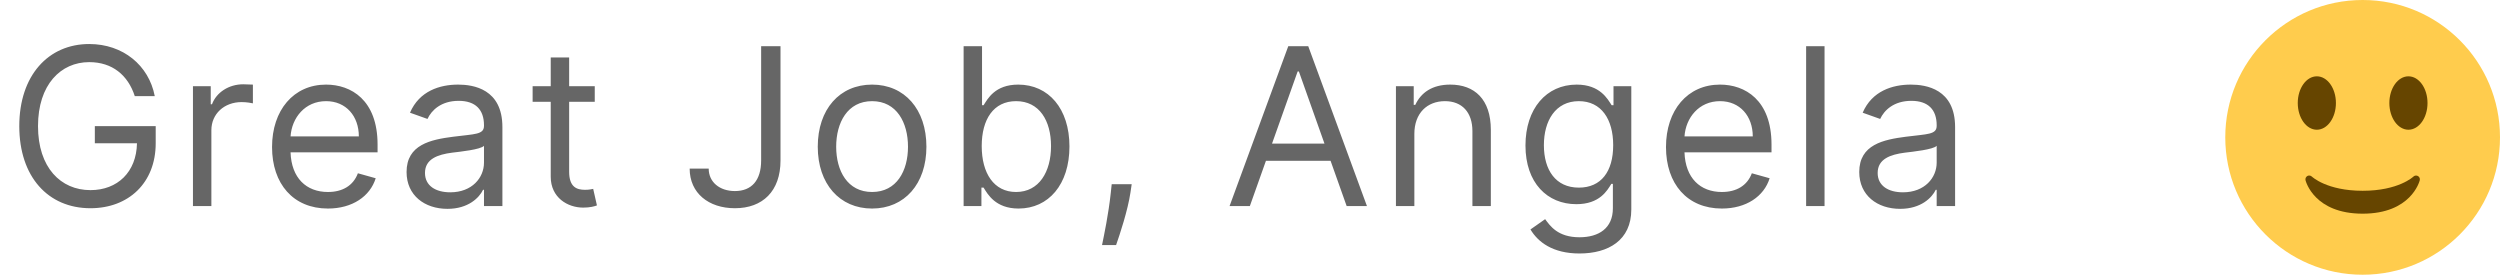 <svg width="182" height="20" viewBox="0 0 182 20" fill="none" xmlns="http://www.w3.org/2000/svg">
<path d="M9.813 7H11.267C10.835 4.75 8.949 3.205 6.495 3.205C3.512 3.205 1.404 5.5 1.404 9.182C1.404 12.864 3.495 15.159 6.585 15.159C9.358 15.159 11.335 13.312 11.335 10.432V9.182H6.904V10.432H9.972C9.932 12.523 8.557 13.841 6.585 13.841C4.426 13.841 2.767 12.204 2.767 9.182C2.767 6.159 4.426 4.523 6.495 4.523C8.176 4.523 9.318 5.472 9.813 7ZM14.047 15H15.388V9.477C15.388 8.295 16.32 7.432 17.592 7.432C17.95 7.432 18.32 7.5 18.411 7.523V6.159C18.257 6.148 17.905 6.136 17.706 6.136C16.661 6.136 15.752 6.727 15.433 7.591H15.342V6.273H14.047V15ZM23.874 15.182C25.646 15.182 26.942 14.296 27.351 12.977L26.055 12.614C25.715 13.523 24.925 13.977 23.874 13.977C22.3 13.977 21.215 12.96 21.152 11.091H27.487V10.523C27.487 7.273 25.555 6.159 23.737 6.159C21.374 6.159 19.805 8.023 19.805 10.704C19.805 13.386 21.351 15.182 23.874 15.182ZM21.152 9.932C21.243 8.574 22.203 7.364 23.737 7.364C25.192 7.364 26.124 8.455 26.124 9.932H21.152ZM32.575 15.204C34.098 15.204 34.893 14.386 35.166 13.818H35.234V15H36.575V9.25C36.575 6.477 34.462 6.159 33.348 6.159C32.03 6.159 30.53 6.614 29.848 8.205L31.121 8.659C31.416 8.023 32.115 7.341 33.393 7.341C34.626 7.341 35.234 7.994 35.234 9.114V9.159C35.234 9.807 34.575 9.75 32.984 9.955C31.365 10.165 29.598 10.523 29.598 12.523C29.598 14.227 30.916 15.204 32.575 15.204ZM32.78 14C31.712 14 30.939 13.523 30.939 12.591C30.939 11.568 31.871 11.25 32.916 11.114C33.484 11.046 35.007 10.886 35.234 10.614V11.841C35.234 12.932 34.371 14 32.78 14ZM43.298 6.273H41.434V4.182H40.093V6.273H38.775V7.409H40.093V12.864C40.093 14.386 41.321 15.114 42.457 15.114C42.957 15.114 43.275 15.023 43.457 14.954L43.184 13.75C43.071 13.773 42.889 13.818 42.593 13.818C42.003 13.818 41.434 13.636 41.434 12.5V7.409H43.298V6.273ZM55.411 3.364V11.682C55.411 13.131 54.718 13.909 53.502 13.909C52.394 13.909 51.593 13.261 51.593 12.273H50.207C50.207 14.062 51.593 15.159 53.502 15.159C55.525 15.159 56.821 13.915 56.821 11.682V3.364H55.411ZM63.488 15.182C65.852 15.182 67.443 13.386 67.443 10.682C67.443 7.955 65.852 6.159 63.488 6.159C61.124 6.159 59.533 7.955 59.533 10.682C59.533 13.386 61.124 15.182 63.488 15.182ZM63.488 13.977C61.693 13.977 60.874 12.432 60.874 10.682C60.874 8.932 61.693 7.364 63.488 7.364C65.284 7.364 66.102 8.932 66.102 10.682C66.102 12.432 65.284 13.977 63.488 13.977ZM70.151 15H71.447V13.659H71.606C71.901 14.136 72.469 15.182 74.151 15.182C76.333 15.182 77.856 13.432 77.856 10.659C77.856 7.909 76.333 6.159 74.129 6.159C72.424 6.159 71.901 7.205 71.606 7.659H71.492V3.364H70.151V15ZM71.469 10.636C71.469 8.682 72.333 7.364 73.969 7.364C75.674 7.364 76.515 8.795 76.515 10.636C76.515 12.5 75.651 13.977 73.969 13.977C72.356 13.977 71.469 12.614 71.469 10.636ZM82.387 13.409H80.932L80.864 14.046C80.7 15.585 80.376 17.119 80.228 17.841H81.251C81.523 17.068 82.103 15.318 82.296 14.023L82.387 13.409ZM90.99 15L92.161 11.704H96.865L98.036 15H99.513L95.24 3.364H93.786L89.513 15H90.99ZM92.604 10.454L94.468 5.205H94.559L96.422 10.454H92.604ZM102.965 9.75C102.965 8.227 103.908 7.364 105.192 7.364C106.436 7.364 107.192 8.176 107.192 9.545V15H108.533V9.455C108.533 7.227 107.345 6.159 105.578 6.159C104.26 6.159 103.442 6.75 103.033 7.636H102.919V6.273H101.624V15H102.965V9.75ZM114.986 18.454C117.077 18.454 118.759 17.5 118.759 15.25V6.273H117.463V7.659H117.327C117.031 7.205 116.486 6.159 114.781 6.159C112.577 6.159 111.054 7.909 111.054 10.591C111.054 13.318 112.645 14.864 114.759 14.864C116.463 14.864 117.009 13.864 117.304 13.386H117.418V15.159C117.418 16.614 116.395 17.273 114.986 17.273C113.401 17.273 112.844 16.438 112.486 15.954L111.418 16.704C111.963 17.619 113.037 18.454 114.986 18.454ZM114.94 13.659C113.259 13.659 112.395 12.386 112.395 10.568C112.395 8.795 113.236 7.364 114.94 7.364C116.577 7.364 117.44 8.682 117.44 10.568C117.44 12.5 116.554 13.659 114.94 13.659ZM125.352 15.182C127.125 15.182 128.42 14.296 128.83 12.977L127.534 12.614C127.193 13.523 126.403 13.977 125.352 13.977C123.778 13.977 122.693 12.96 122.631 11.091H128.966V10.523C128.966 7.273 127.034 6.159 125.216 6.159C122.852 6.159 121.284 8.023 121.284 10.704C121.284 13.386 122.83 15.182 125.352 15.182ZM122.631 9.932C122.722 8.574 123.682 7.364 125.216 7.364C126.67 7.364 127.602 8.455 127.602 9.932H122.631ZM132.827 3.364H131.486V15H132.827V3.364ZM138.331 15.204C139.853 15.204 140.649 14.386 140.922 13.818H140.99V15H142.331V9.25C142.331 6.477 140.217 6.159 139.103 6.159C137.785 6.159 136.285 6.614 135.603 8.205L136.876 8.659C137.172 8.023 137.871 7.341 139.149 7.341C140.382 7.341 140.99 7.994 140.99 9.114V9.159C140.99 9.807 140.331 9.75 138.74 9.955C137.121 10.165 135.353 10.523 135.353 12.523C135.353 14.227 136.672 15.204 138.331 15.204ZM138.535 14C137.467 14 136.694 13.523 136.694 12.591C136.694 11.568 137.626 11.25 138.672 11.114C139.24 11.046 140.763 10.886 140.99 10.614V11.841C140.99 12.932 140.126 14 138.535 14Z" fill="#666666"/>
<path d="M172 20C177.523 20 182 15.523 182 10C182 4.477 177.523 0 172 0C166.477 0 162 4.477 162 10C162 15.523 166.477 20 172 20Z" fill="#FFCC4D"/>
<path d="M167.842 13.123C167.867 13.222 168.491 15.556 172.001 15.556C175.511 15.556 176.134 13.222 176.159 13.123C176.19 13.002 176.135 12.877 176.027 12.815C175.919 12.753 175.784 12.772 175.694 12.858C175.684 12.868 174.609 13.889 172.001 13.889C169.393 13.889 168.317 12.868 168.307 12.858C168.254 12.806 168.183 12.778 168.112 12.778C168.065 12.778 168.018 12.79 167.975 12.813C167.866 12.876 167.812 13.002 167.842 13.123Z" fill="#664500"/>
<path d="M168.666 9.444C169.433 9.444 170.055 8.574 170.055 7.5C170.055 6.426 169.433 5.556 168.666 5.556C167.899 5.556 167.277 6.426 167.277 7.5C167.277 8.574 167.899 9.444 168.666 9.444Z" fill="#664500"/>
<path d="M175.334 9.444C176.101 9.444 176.723 8.574 176.723 7.5C176.723 6.426 176.101 5.556 175.334 5.556C174.567 5.556 173.945 6.426 173.945 7.5C173.945 8.574 174.567 9.444 175.334 9.444Z" fill="#664500"/>
</svg>
